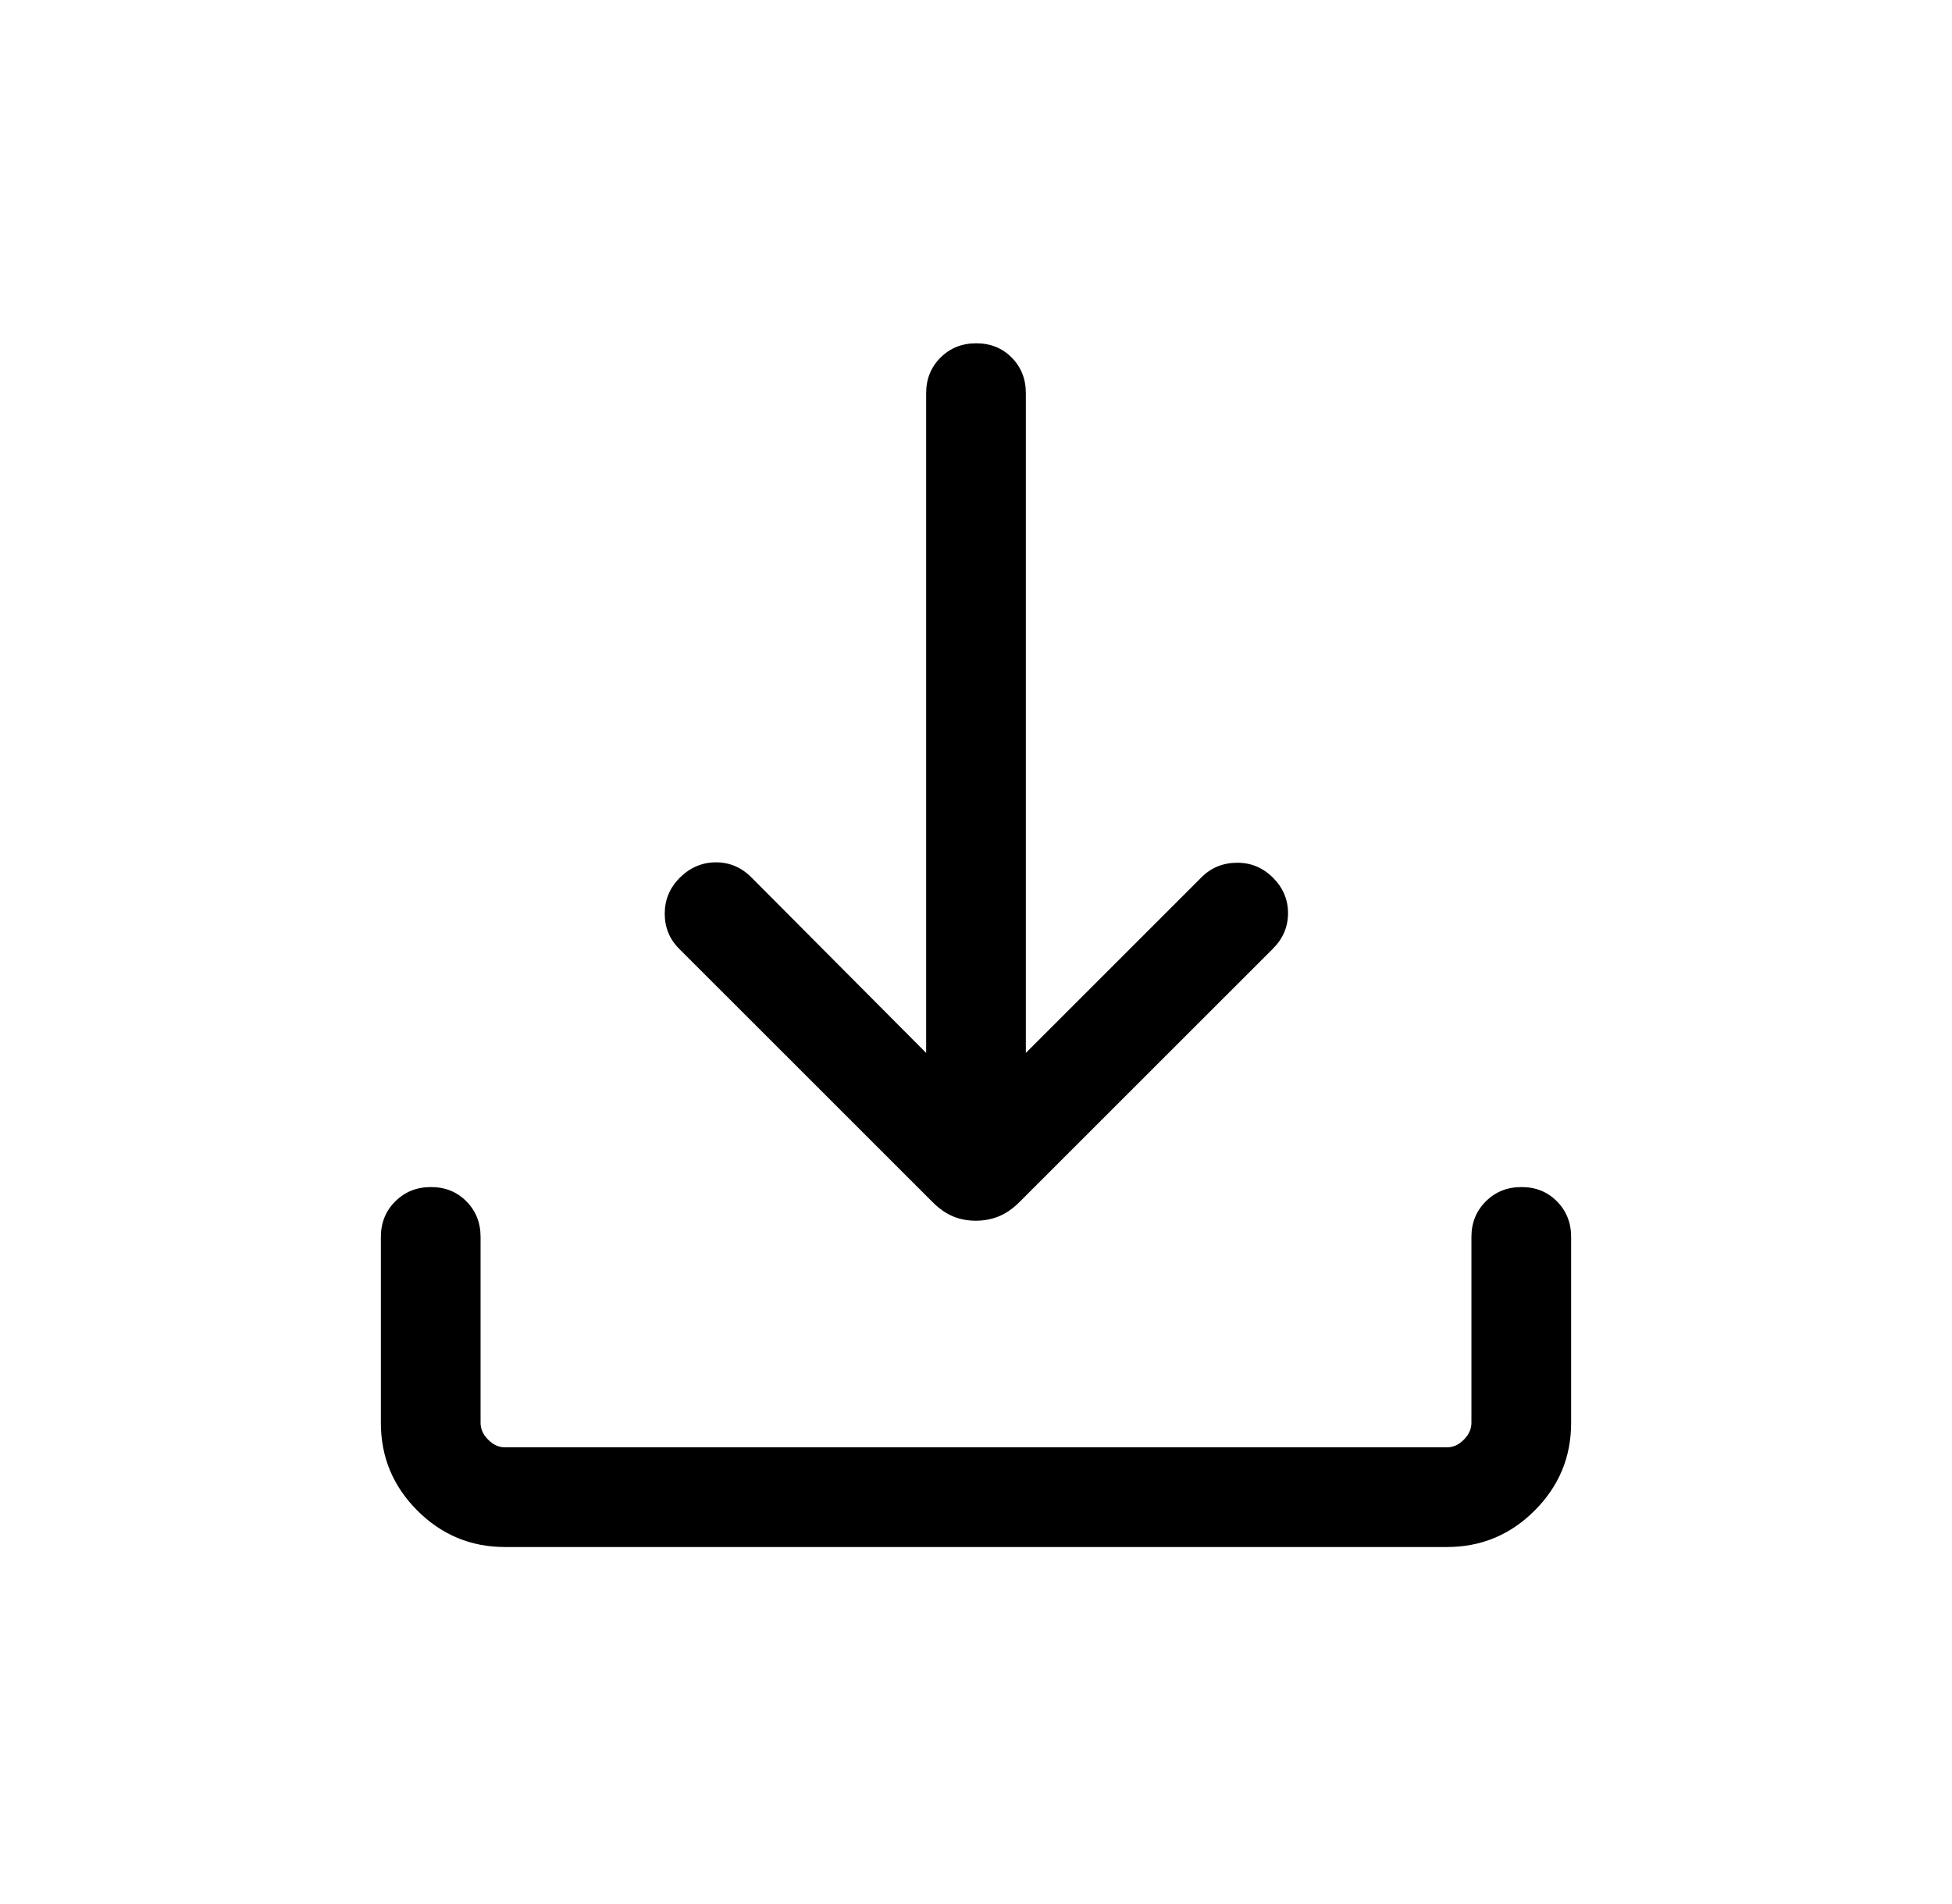 <svg width="41" height="40" viewBox="0 0 41 40" fill="none" xmlns="http://www.w3.org/2000/svg">
<g id="download">
<mask id="mask0_101_20734" style="mask-type:alpha" maskUnits="userSpaceOnUse" x="0" y="0" width="41" height="40">
<rect id="Bounding box" x="0.5" width="40" height="40" fill="currentColor"/>
</mask>
<g mask="url(#mask0_101_20734)">
<path id="download_2" d="M20.495 25.645C20.32 25.645 20.16 25.614 20.013 25.552C19.866 25.49 19.725 25.391 19.589 25.255L14.263 19.93C14.062 19.729 13.962 19.483 13.962 19.192C13.963 18.901 14.068 18.65 14.28 18.438C14.492 18.227 14.742 18.119 15.03 18.116C15.318 18.114 15.568 18.218 15.78 18.43L19.453 22.12V8.259C19.453 7.961 19.554 7.713 19.755 7.512C19.956 7.312 20.206 7.212 20.505 7.212C20.804 7.212 21.052 7.312 21.25 7.512C21.448 7.713 21.547 7.961 21.547 8.259V22.12L25.237 18.43C25.438 18.229 25.685 18.127 25.979 18.125C26.273 18.122 26.526 18.227 26.737 18.438C26.949 18.65 27.054 18.898 27.054 19.184C27.054 19.469 26.949 19.718 26.737 19.93L21.411 25.255C21.275 25.391 21.132 25.49 20.982 25.552C20.832 25.614 20.669 25.645 20.495 25.645ZM10.607 32.5C9.89 32.5 9.277 32.245 8.766 31.734C8.255 31.223 8 30.61 8 29.893V25.985C8 25.688 8.101 25.439 8.302 25.239C8.503 25.038 8.753 24.938 9.052 24.938C9.351 24.938 9.599 25.038 9.797 25.239C9.995 25.439 10.094 25.688 10.094 25.985V29.893C10.094 30.021 10.147 30.139 10.254 30.246C10.361 30.353 10.479 30.406 10.607 30.406H30.393C30.521 30.406 30.639 30.353 30.746 30.246C30.852 30.139 30.906 30.021 30.906 29.893V25.985C30.906 25.688 31.007 25.439 31.208 25.239C31.409 25.038 31.659 24.938 31.958 24.938C32.257 24.938 32.505 25.038 32.703 25.239C32.901 25.439 33 25.688 33 25.985V29.893C33 30.61 32.745 31.223 32.234 31.734C31.723 32.245 31.109 32.5 30.393 32.5H10.607Z" fill="currentColor"/>
</g>
</g>
</svg>
